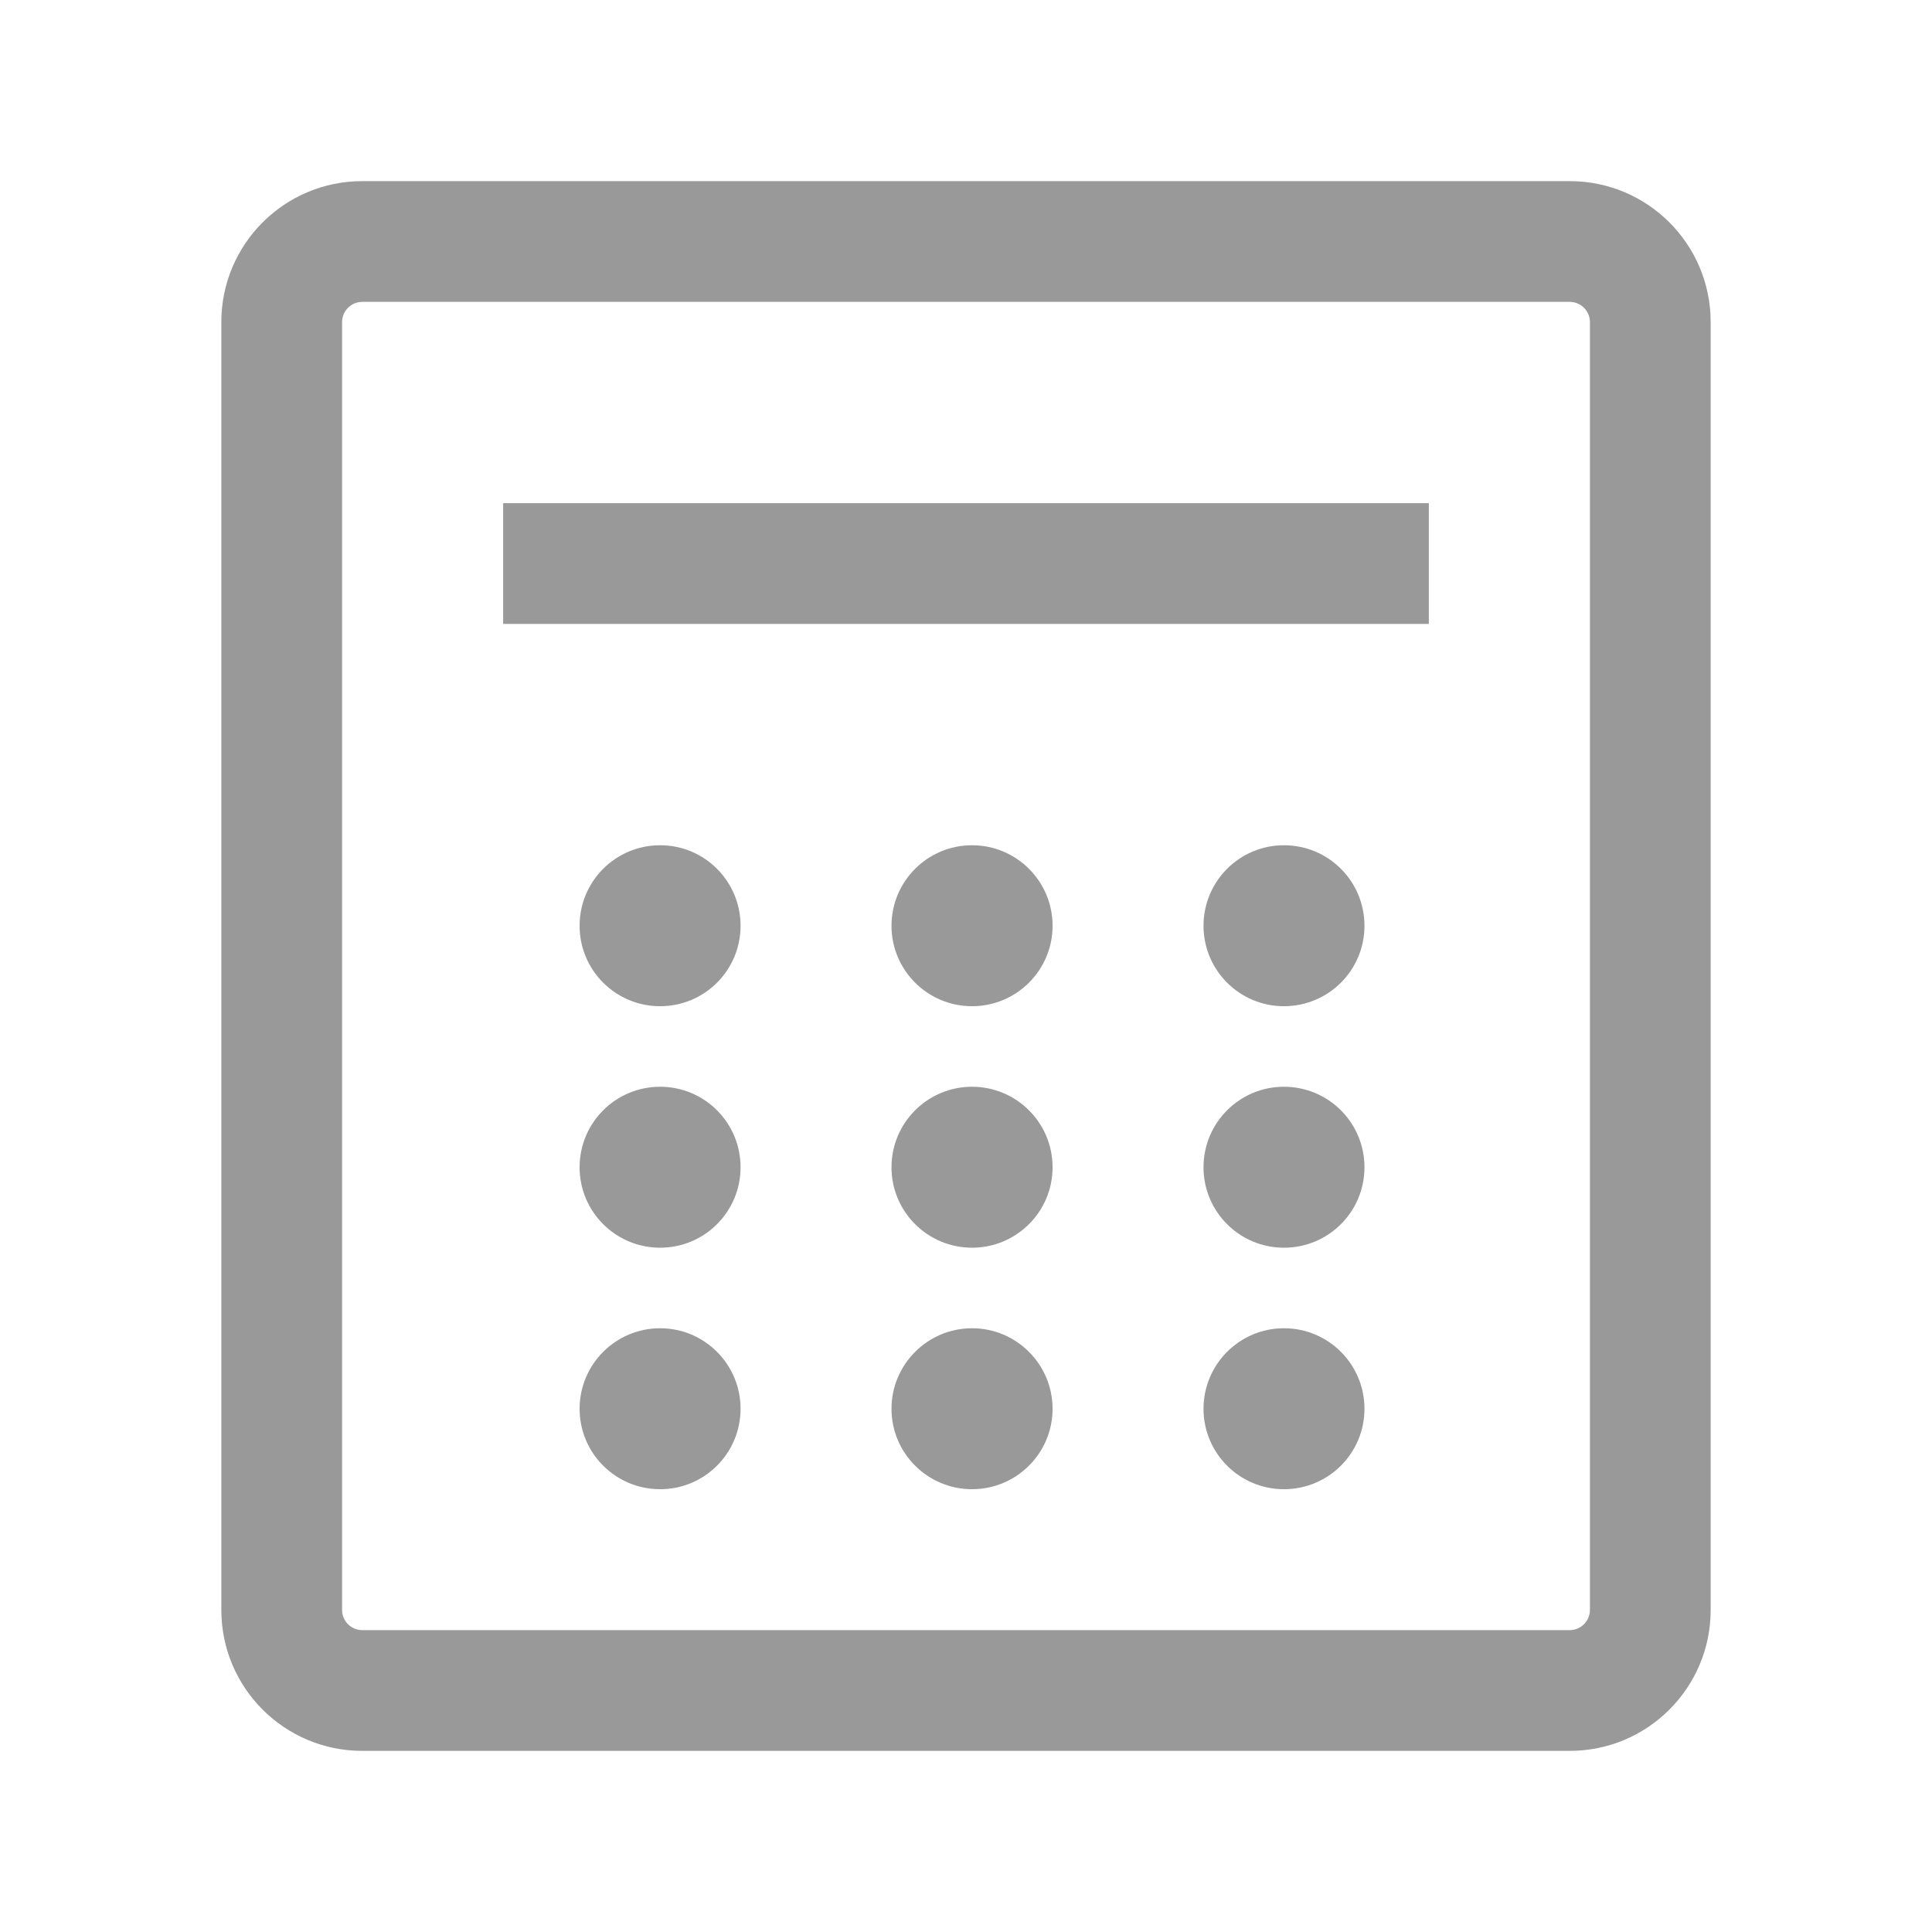 <svg width="16" height="16" viewBox="0 0 16 16" fill="none" xmlns="http://www.w3.org/2000/svg">
<path fill-rule="evenodd" clip-rule="evenodd" d="M3 2.5C2.908 2.5 2.833 2.575 2.833 2.667V13.333C2.833 13.425 2.908 13.5 3 13.5H13C13.092 13.5 13.167 13.425 13.167 13.333V2.667C13.167 2.575 13.092 2.5 13 2.5H3ZM1.833 2.667C1.833 2.022 2.356 1.5 3 1.5H13C13.644 1.5 14.167 2.022 14.167 2.667V13.333C14.167 13.978 13.644 14.5 13 14.5H3C2.356 14.5 1.833 13.978 1.833 13.333V2.667Z" fill="#999999"/>
<path fill-rule="evenodd" clip-rule="evenodd" d="M4.167 4.167H11.833V5.167H4.167V4.167Z" fill="#999999"/>
<path d="M5.467 8.333C5.835 8.333 6.133 8.035 6.133 7.667C6.133 7.298 5.835 7 5.467 7C5.098 7 4.8 7.298 4.8 7.667C4.8 8.035 5.098 8.333 5.467 8.333Z" fill="#999999"/>
<path d="M5.467 10.333C5.835 10.333 6.133 10.035 6.133 9.667C6.133 9.298 5.835 9 5.467 9C5.098 9 4.8 9.298 4.8 9.667C4.8 10.035 5.098 10.333 5.467 10.333Z" fill="#999999"/>
<path d="M5.467 12.333C5.835 12.333 6.133 12.035 6.133 11.667C6.133 11.299 5.835 11 5.467 11C5.098 11 4.8 11.299 4.8 11.667C4.8 12.035 5.098 12.333 5.467 12.333Z" fill="#999999"/>
<path d="M8.05 8.333C8.418 8.333 8.717 8.035 8.717 7.667C8.717 7.298 8.418 7 8.05 7C7.682 7 7.383 7.298 7.383 7.667C7.383 8.035 7.682 8.333 8.05 8.333Z" fill="#999999"/>
<path d="M8.05 10.333C8.418 10.333 8.717 10.035 8.717 9.667C8.717 9.298 8.418 9 8.05 9C7.682 9 7.383 9.298 7.383 9.667C7.383 10.035 7.682 10.333 8.05 10.333Z" fill="#999999"/>
<path d="M8.05 12.333C8.418 12.333 8.717 12.035 8.717 11.667C8.717 11.299 8.418 11 8.05 11C7.682 11 7.383 11.299 7.383 11.667C7.383 12.035 7.682 12.333 8.05 12.333Z" fill="#999999"/>
<path d="M10.633 8.333C11.002 8.333 11.3 8.035 11.3 7.667C11.3 7.298 11.002 7 10.633 7C10.265 7 9.967 7.298 9.967 7.667C9.967 8.035 10.265 8.333 10.633 8.333Z" fill="#999999"/>
<path d="M10.633 10.333C11.002 10.333 11.3 10.035 11.3 9.667C11.3 9.298 11.002 9 10.633 9C10.265 9 9.967 9.298 9.967 9.667C9.967 10.035 10.265 10.333 10.633 10.333Z" fill="#999999"/>
<path d="M10.633 12.333C11.002 12.333 11.3 12.035 11.3 11.667C11.3 11.299 11.002 11 10.633 11C10.265 11 9.967 11.299 9.967 11.667C9.967 12.035 10.265 12.333 10.633 12.333Z" fill="#999999"/>
</svg>
